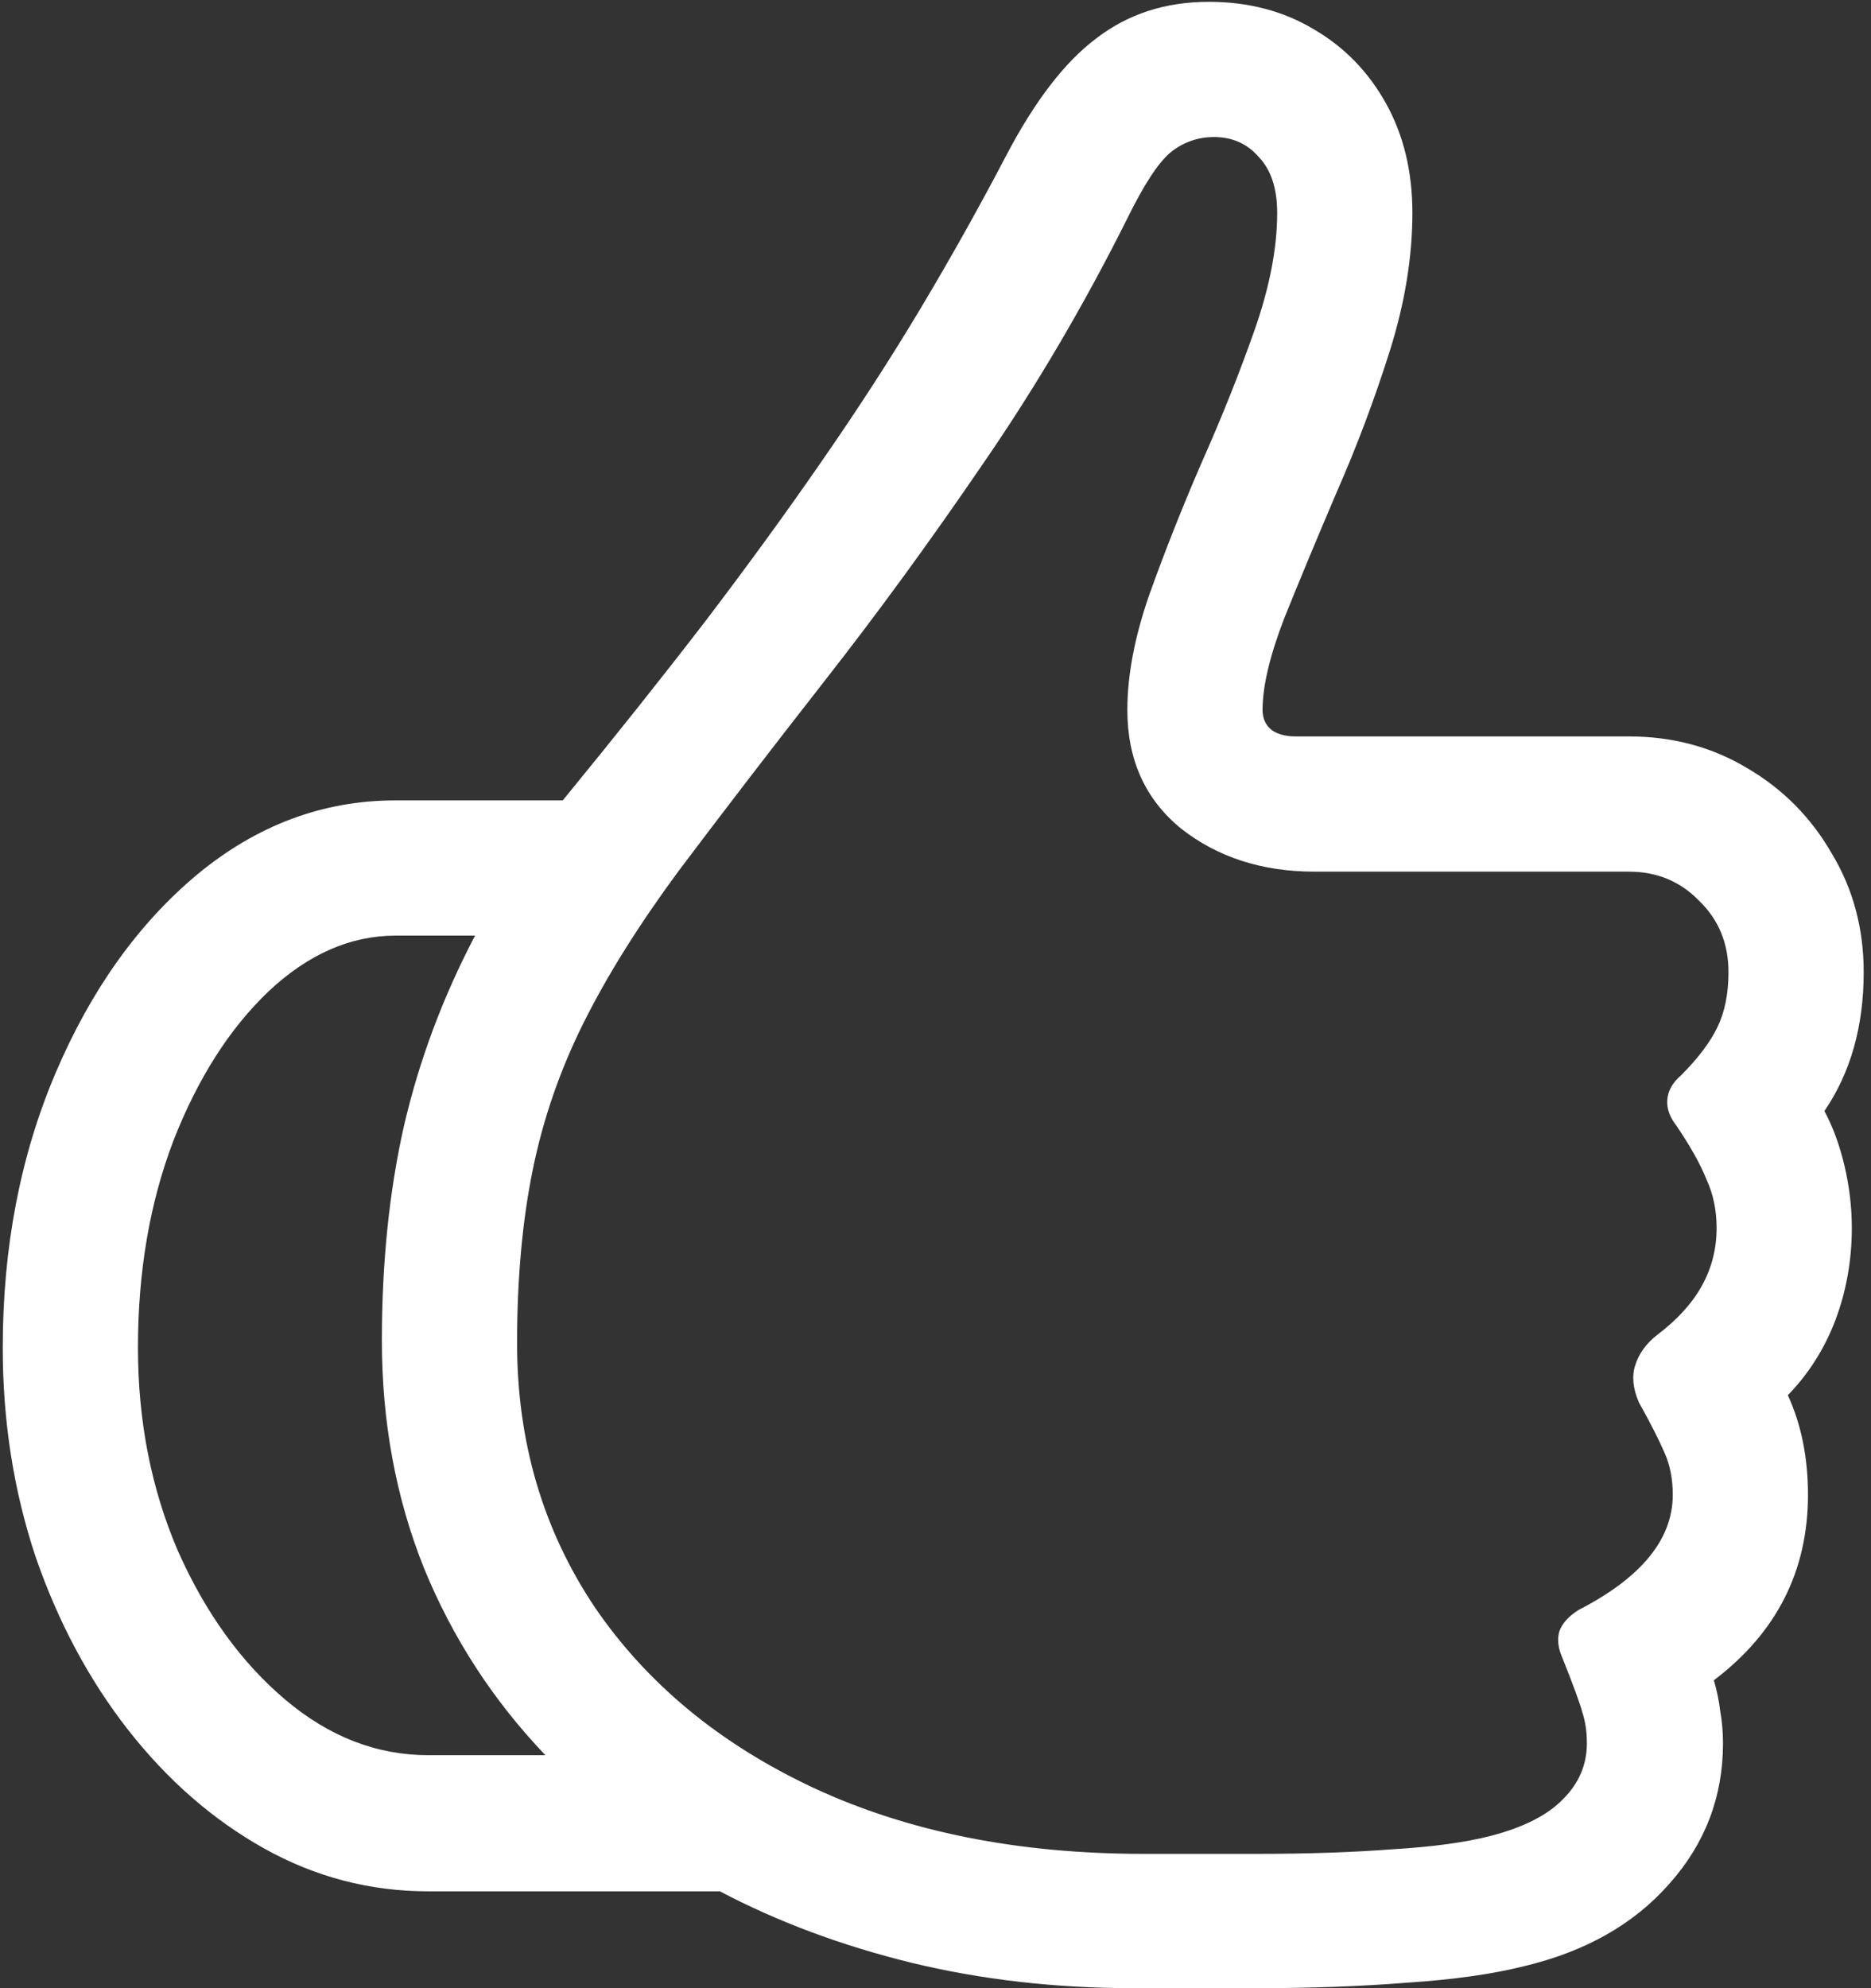 <svg width="128" height="136" viewBox="0 0 128 136" fill="none" xmlns="http://www.w3.org/2000/svg">
<rect x="0" y="0" width="128" height="136" fill="#333333" stroke="none"/>
<path d="M0.188 92.188C0.188 97.229 0.938 102 2.438 106.5C3.979 110.958 6.083 114.896 8.75 118.312C11.458 121.771 14.562 124.479 18.062 126.438C21.562 128.396 25.312 129.375 29.312 129.375H49.25C53.208 131.458 57.562 133.083 62.312 134.25C67.104 135.417 72.188 136 77.562 136H85.938C89.688 136 93.125 135.875 96.25 135.625C99.417 135.417 102.083 135.042 104.25 134.5C108.458 133.5 111.771 131.625 114.188 128.875C116.646 126.125 117.875 122.917 117.875 119.25C117.875 118.5 117.812 117.771 117.688 117.062C117.604 116.354 117.458 115.646 117.25 114.938C121.542 111.688 123.688 107.458 123.688 102.25C123.688 99.708 123.229 97.438 122.312 95.438C123.729 93.979 124.812 92.271 125.562 90.312C126.312 88.312 126.688 86.208 126.688 84C126.688 82.583 126.521 81.167 126.188 79.75C125.854 78.333 125.396 77.083 124.812 76C126.604 73.375 127.5 70.208 127.5 66.5C127.5 63.5 126.771 60.792 125.312 58.375C123.896 55.917 121.979 53.979 119.562 52.562C117.146 51.104 114.438 50.375 111.438 50.375H88.625C87.958 50.375 87.417 50.229 87 49.938C86.583 49.604 86.375 49.146 86.375 48.562C86.375 46.938 86.875 44.833 87.875 42.25C88.917 39.667 90.104 36.812 91.438 33.688C92.812 30.562 94.021 27.354 95.062 24.062C96.104 20.771 96.625 17.604 96.625 14.562C96.625 11.729 96.021 9.229 94.812 7.062C93.604 4.896 91.958 3.208 89.875 2C87.792 0.75 85.396 0.125 82.688 0.125C79.729 0.125 77.167 0.958 75 2.625C72.833 4.25 70.771 6.938 68.812 10.688C66.979 14.188 65.042 17.646 63 21.062C60.958 24.479 58.708 27.958 56.25 31.5C53.833 35 51.167 38.667 48.25 42.5C45.333 46.292 42.083 50.375 38.5 54.75H27.062C22.104 54.75 17.583 56.438 13.5 59.812C9.458 63.188 6.229 67.708 3.812 73.375C1.396 79.042 0.188 85.312 0.188 92.188ZM35.375 91.875C35.375 87.5 35.729 83.562 36.438 80.062C37.146 76.562 38.312 73.188 39.938 69.938C41.562 66.688 43.729 63.229 46.438 59.562C49.479 55.521 52.792 51.208 56.375 46.625C60 42 63.604 37.062 67.188 31.812C70.812 26.562 74.125 20.938 77.125 14.938C78.25 12.646 79.229 11.146 80.062 10.438C80.938 9.729 81.938 9.375 83.062 9.375C84.312 9.375 85.333 9.833 86.125 10.75C86.958 11.625 87.375 12.896 87.375 14.562C87.375 16.979 86.854 19.667 85.812 22.625C84.771 25.583 83.562 28.604 82.188 31.688C80.854 34.771 79.667 37.771 78.625 40.688C77.625 43.562 77.125 46.188 77.125 48.562C77.125 51.979 78.354 54.688 80.812 56.688C83.312 58.646 86.354 59.625 89.938 59.625H111.438C113.354 59.625 114.958 60.292 116.25 61.625C117.583 62.917 118.25 64.542 118.25 66.5C118.25 67.958 118 69.208 117.5 70.25C117 71.292 116.167 72.396 115 73.562C114.417 74.062 114.104 74.625 114.062 75.25C114.021 75.833 114.229 76.417 114.688 77C115.646 78.417 116.333 79.646 116.75 80.688C117.208 81.688 117.438 82.792 117.438 84C117.438 85.417 117.104 86.729 116.438 87.938C115.771 89.146 114.75 90.271 113.375 91.312C112.625 91.896 112.125 92.583 111.875 93.375C111.625 94.125 111.708 94.979 112.125 95.938C112.917 97.354 113.5 98.5 113.875 99.375C114.25 100.208 114.438 101.167 114.438 102.25C114.438 105.292 112.292 107.917 108 110.125C107.333 110.542 106.896 111.021 106.688 111.562C106.521 112.104 106.583 112.708 106.875 113.375C107.625 115.25 108.083 116.5 108.25 117.125C108.458 117.75 108.562 118.458 108.562 119.25C108.562 120.708 108.021 121.979 106.938 123.062C105.896 124.146 104.271 124.979 102.062 125.562C100.312 126.021 98.042 126.333 95.25 126.5C92.5 126.708 89.417 126.812 86 126.812H78.25C69.667 126.812 62.146 125.312 55.688 122.312C49.271 119.312 44.271 115.188 40.688 109.938C37.146 104.646 35.375 98.625 35.375 91.875ZM9.438 92.188C9.438 86.979 10.25 82.25 11.875 78C13.542 73.75 15.708 70.354 18.375 67.812C21.083 65.271 23.979 64 27.062 64C27.938 64 28.833 64 29.75 64C30.667 64 31.583 64 32.5 64C30.292 68.208 28.667 72.562 27.625 77.062C26.625 81.521 26.125 86.396 26.125 91.688C26.125 97.271 27.083 102.458 29 107.25C30.958 112.042 33.729 116.312 37.312 120.062C35.979 120.062 34.646 120.062 33.312 120.062C31.979 120.062 30.646 120.062 29.312 120.062C25.771 120.062 22.5 118.792 19.5 116.25C16.5 113.708 14.062 110.333 12.188 106.125C10.354 101.875 9.438 97.229 9.438 92.188Z" fill="white"/>
</svg>
